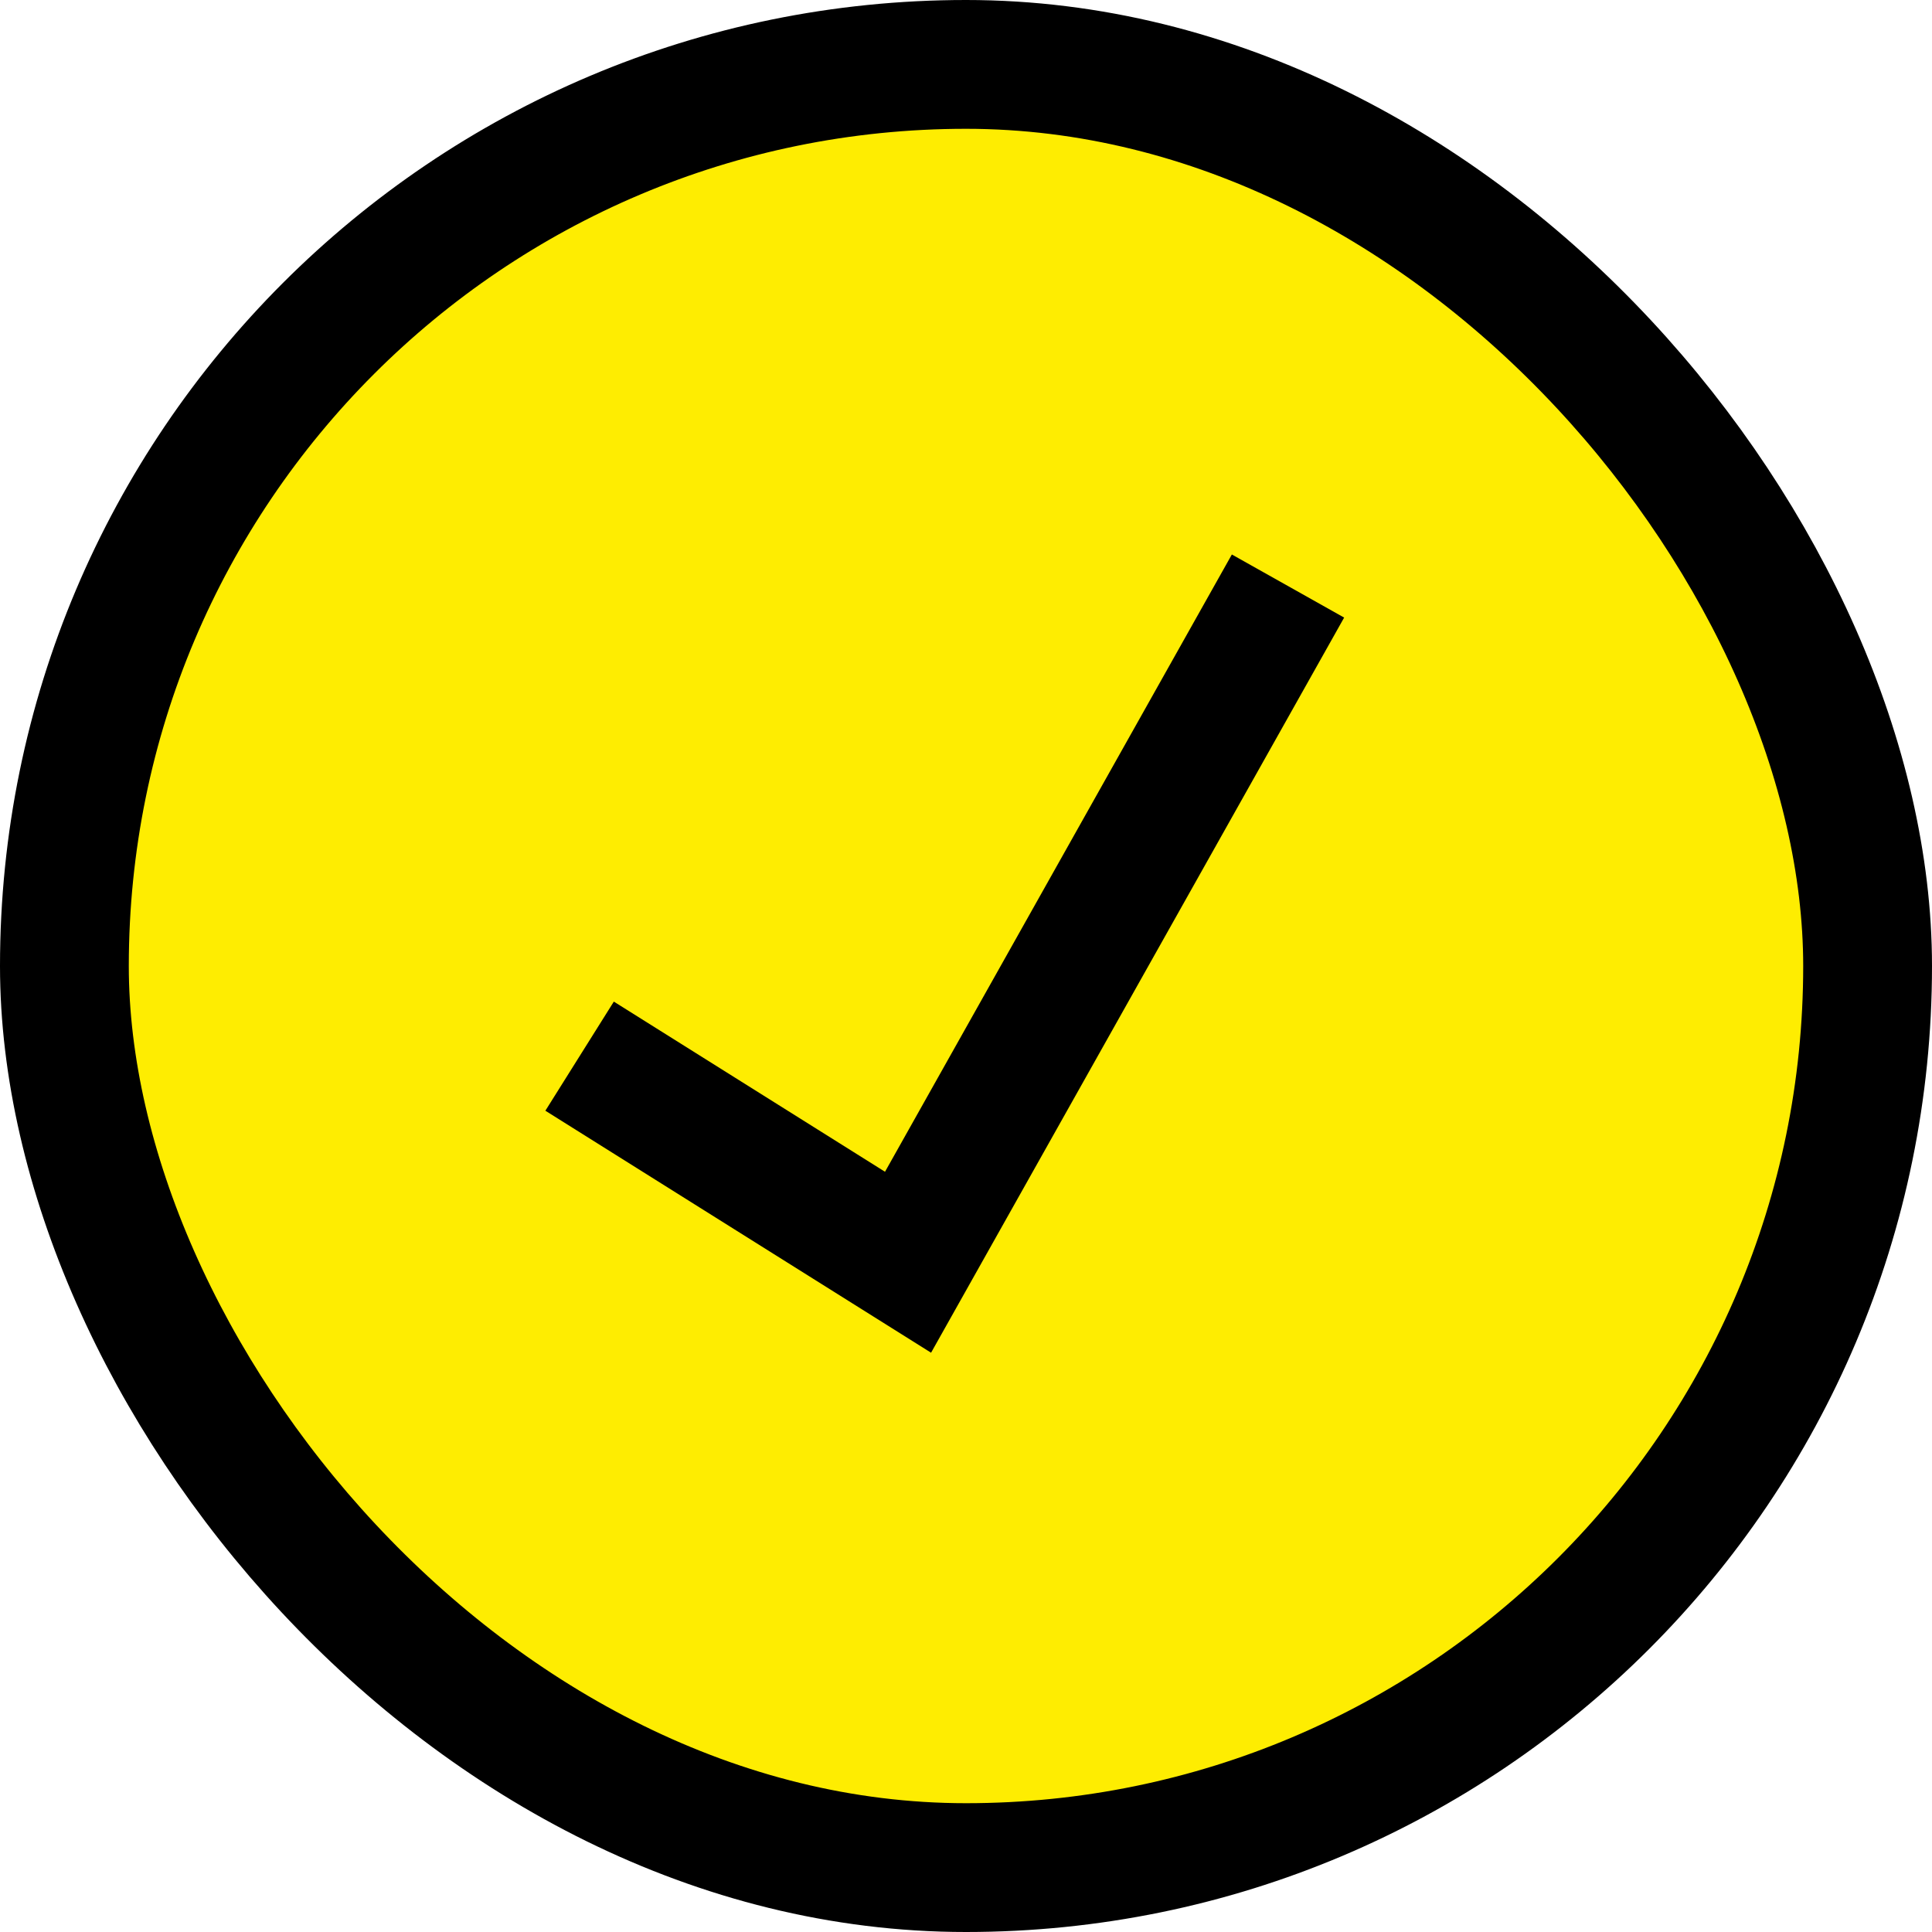<svg viewBox="0 0 30 30" fill="none" xmlns="http://www.w3.org/2000/svg"><defs></defs><rect x="1" y="1" width="28" height="28" rx="14" fill="#FEED01"></rect><path d="M9 16.4l5.1 3.2L20 9.1" stroke="#000" stroke-width="2"></path><rect x="1" y="1" width="28" height="28" rx="14" stroke="#000" stroke-width="2"></rect></svg>